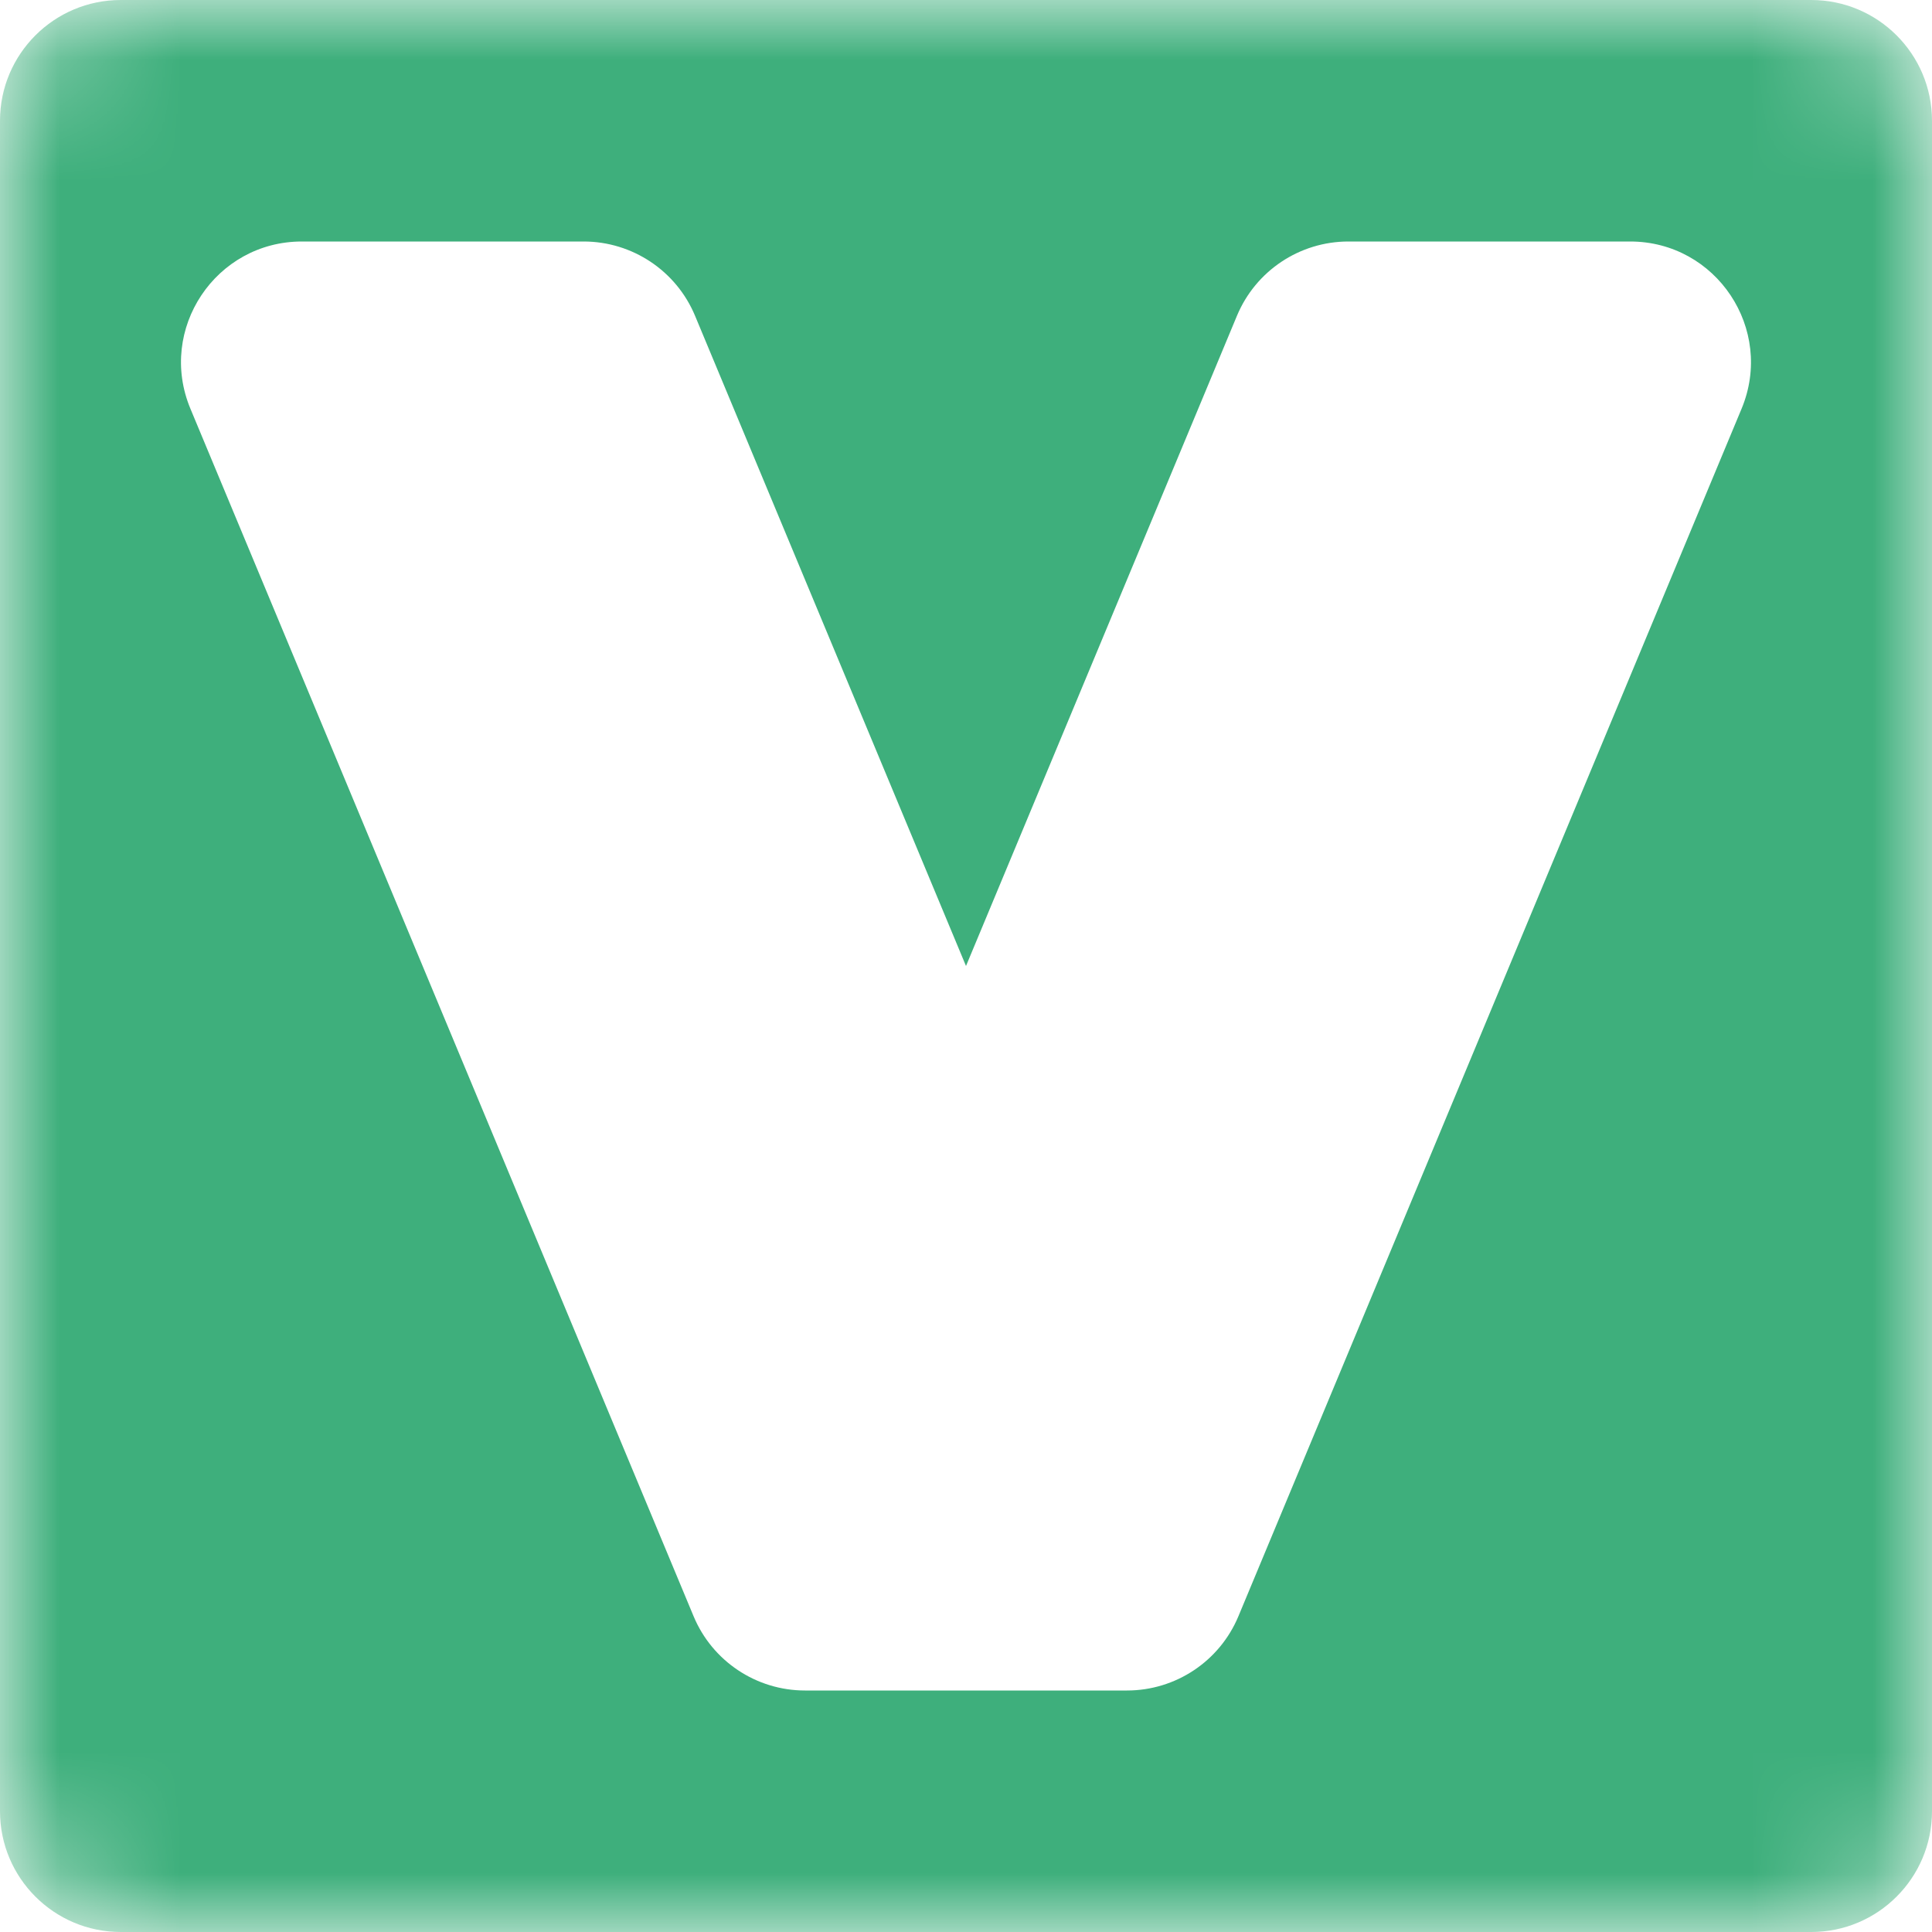 <svg width="16" height="16" viewBox="0 0 16 16" fill="none" xmlns="http://www.w3.org/2000/svg">
<mask id="mask0_214_125" style="mask-type:alpha" maskUnits="userSpaceOnUse" x="0" y="0" width="16" height="16">
<rect width="16" height="16" rx="1" fill="#77A570"/>
</mask>
<g mask="url(#mask0_214_125)">
<path fill-rule="evenodd" clip-rule="evenodd" d="M0 1C0 0.448 0.448 0 1 0H15C15.552 0 16 0.448 16 1V15C16 15.552 15.552 16 15 16H1C0.448 16 0 15.552 0 15V1ZM5.756 2.615C5.601 2.243 5.237 2 4.833 2L2.5 2C1.786 2 1.302 2.726 1.577 3.385L5.744 13.385C5.899 13.757 6.263 14 6.667 14H6.997C6.998 14 6.999 14 7 14L9 14L9.333 14C9.737 14 10.101 13.757 10.256 13.385L14.423 3.385C14.697 2.726 14.214 2 13.5 2L11.167 2C10.763 2 10.399 2.243 10.244 2.615L8 8L5.756 2.615Z" fill="#3EAF7C"/>
</g>
</svg>
